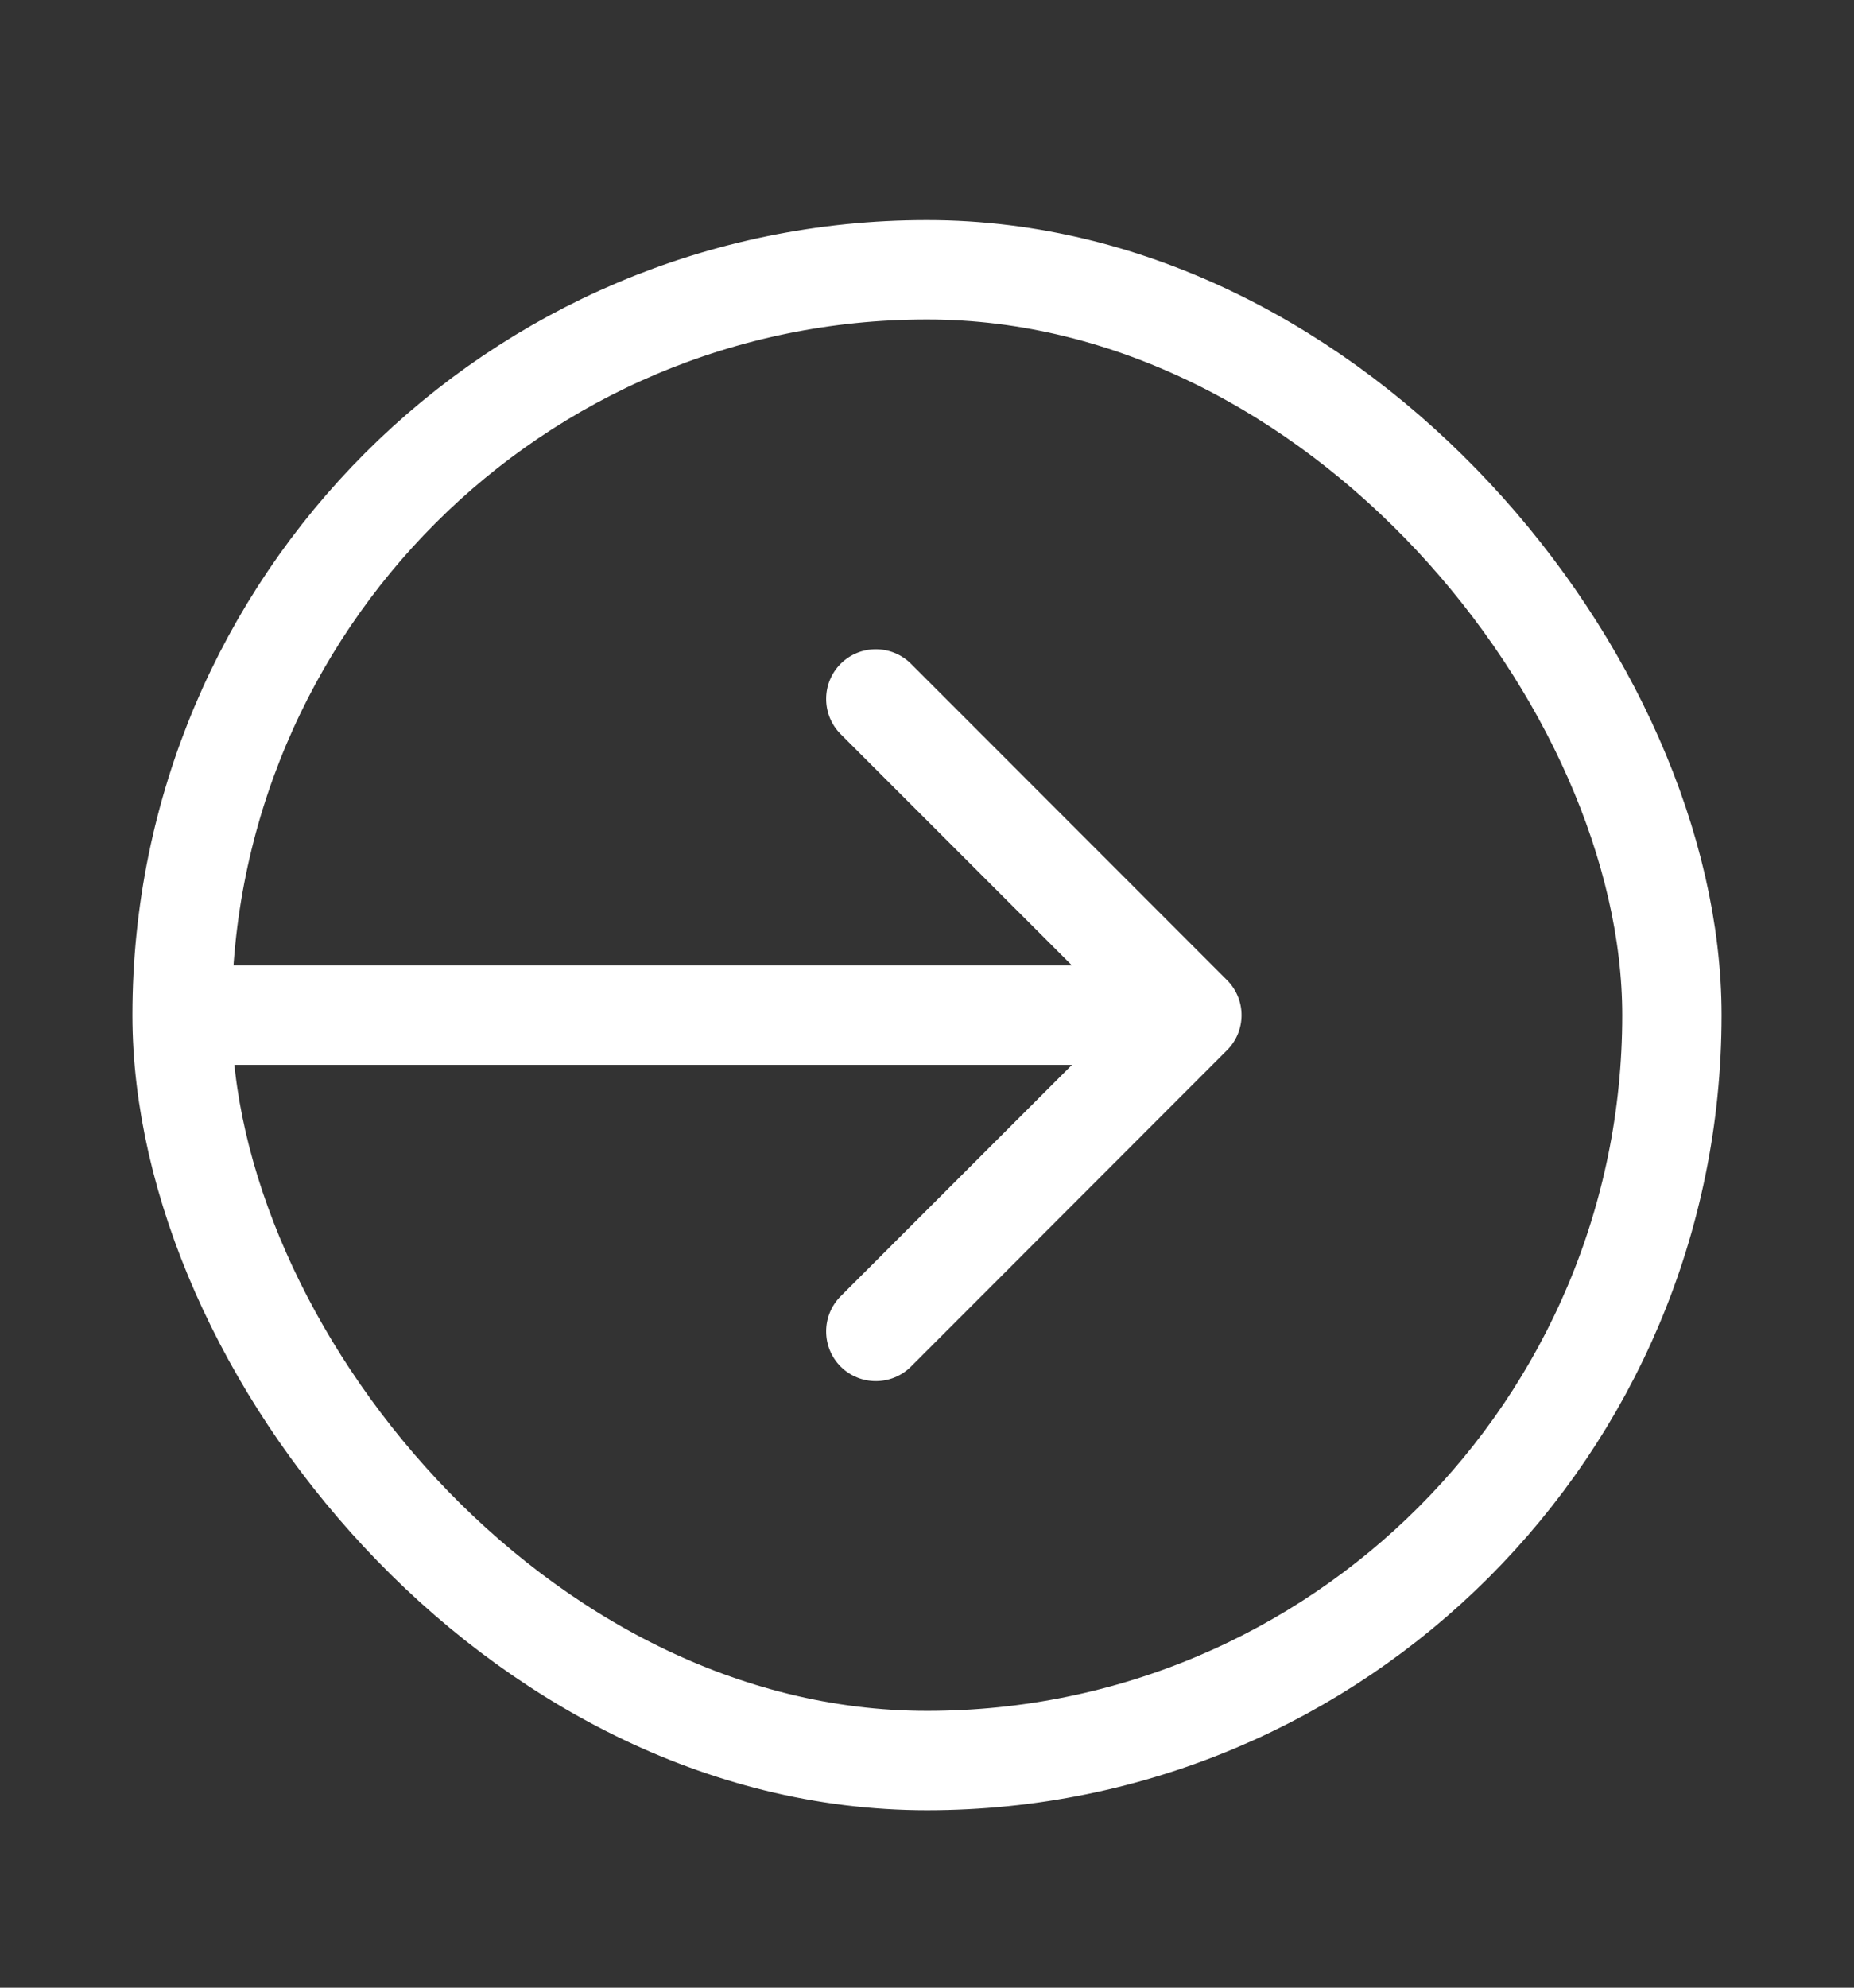 <svg width="14" height="15" viewBox="0 0 14 15" fill="none" xmlns="http://www.w3.org/2000/svg">
<rect x="0" y="0" width="14" height="15" fill="#333333" stroke="none"/>
<rect x="1.375" y="2.036" width="11.25" height="11.25" rx="5.625" stroke="white" stroke-width="0.75"/>
<path d="M9.265 7.926C9.412 7.78 9.412 7.542 9.265 7.396L6.879 5.009C6.732 4.863 6.495 4.863 6.348 5.009C6.202 5.156 6.202 5.393 6.348 5.54L8.47 7.661L6.348 9.782C6.202 9.929 6.202 10.166 6.348 10.313C6.495 10.459 6.732 10.459 6.879 10.313L9.265 7.926ZM1.5 8.036H9V7.286H1.5V8.036Z" fill="white"/>
</svg>
